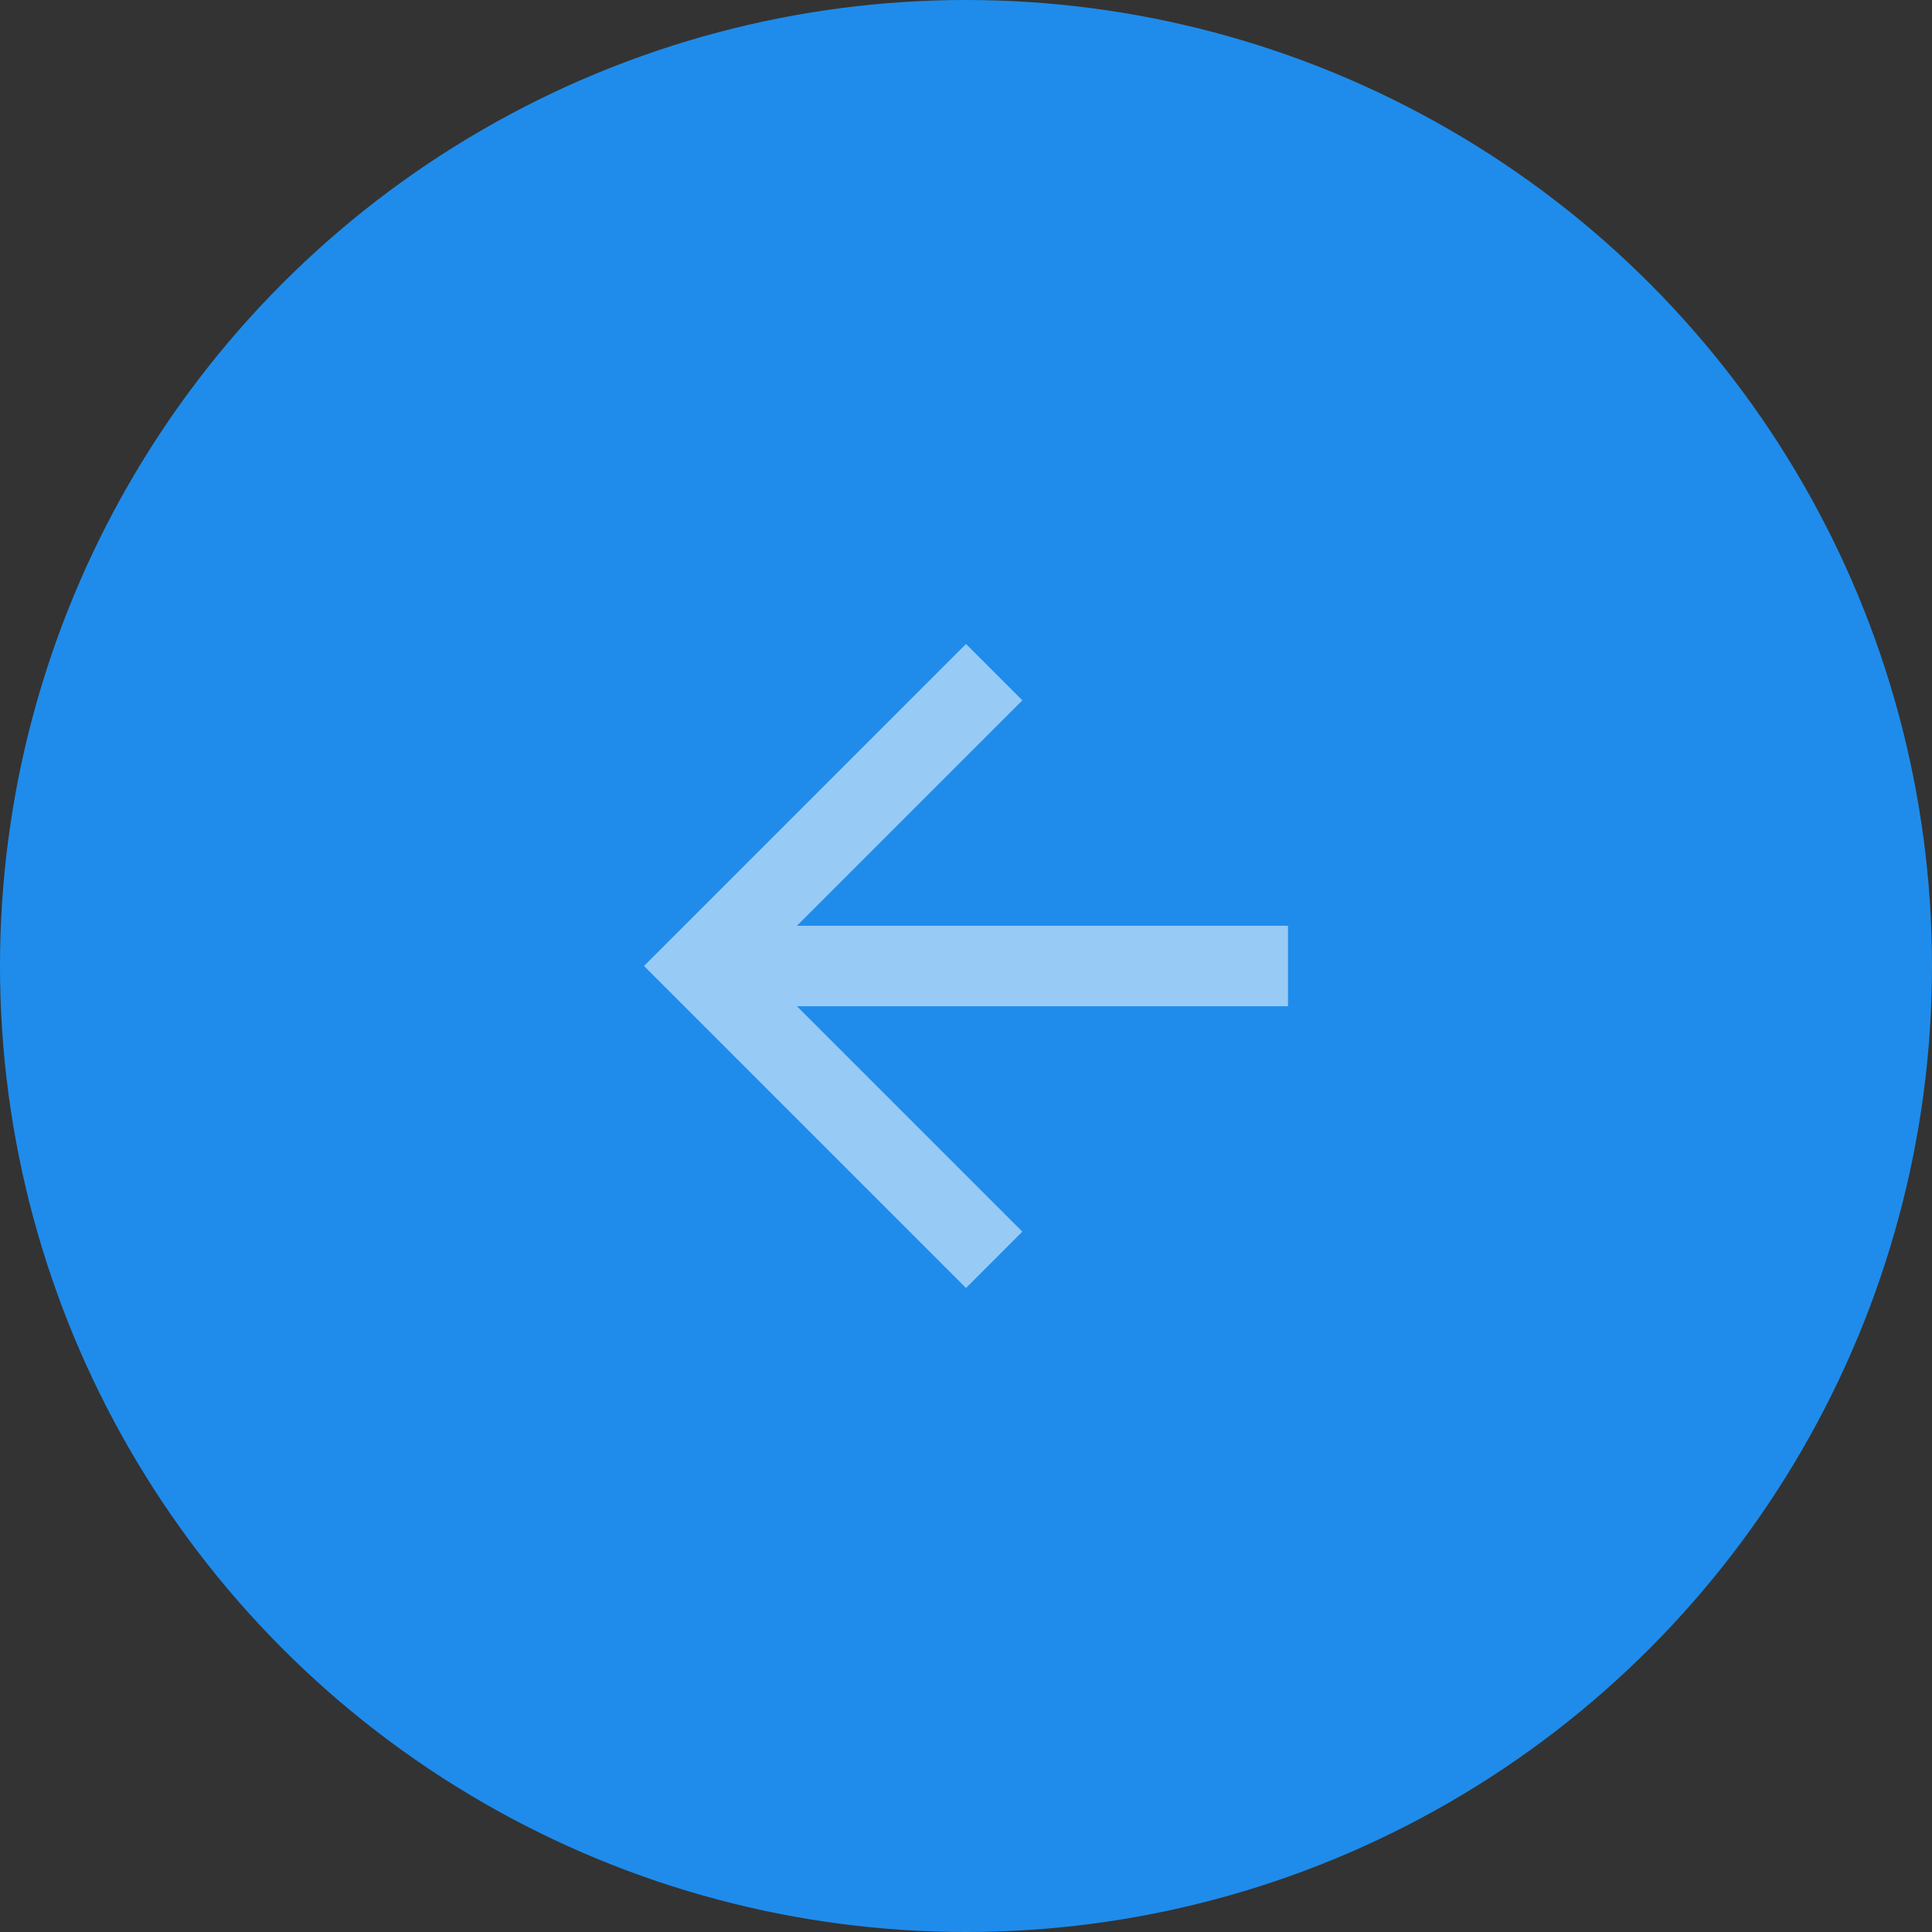 <svg xmlns="http://www.w3.org/2000/svg" width="48" height="48" viewBox="0 0 48 48">
    <rect x="0" y="0" width="48" height="48" fill="#333333" stroke="none"/>
    <g fill="none" fill-rule="evenodd">
        <circle cx="24" cy="24" r="24" fill="#1F8CEB" transform="matrix(-1 0 0 1 48 0)"/>
        <path fill="#FFF" d="M24 16l1.4 1.4-5.6 5.6H32v2H19.8l5.6 5.6L24 32l-8-8z" opacity=".54"/>
    </g>
</svg>

